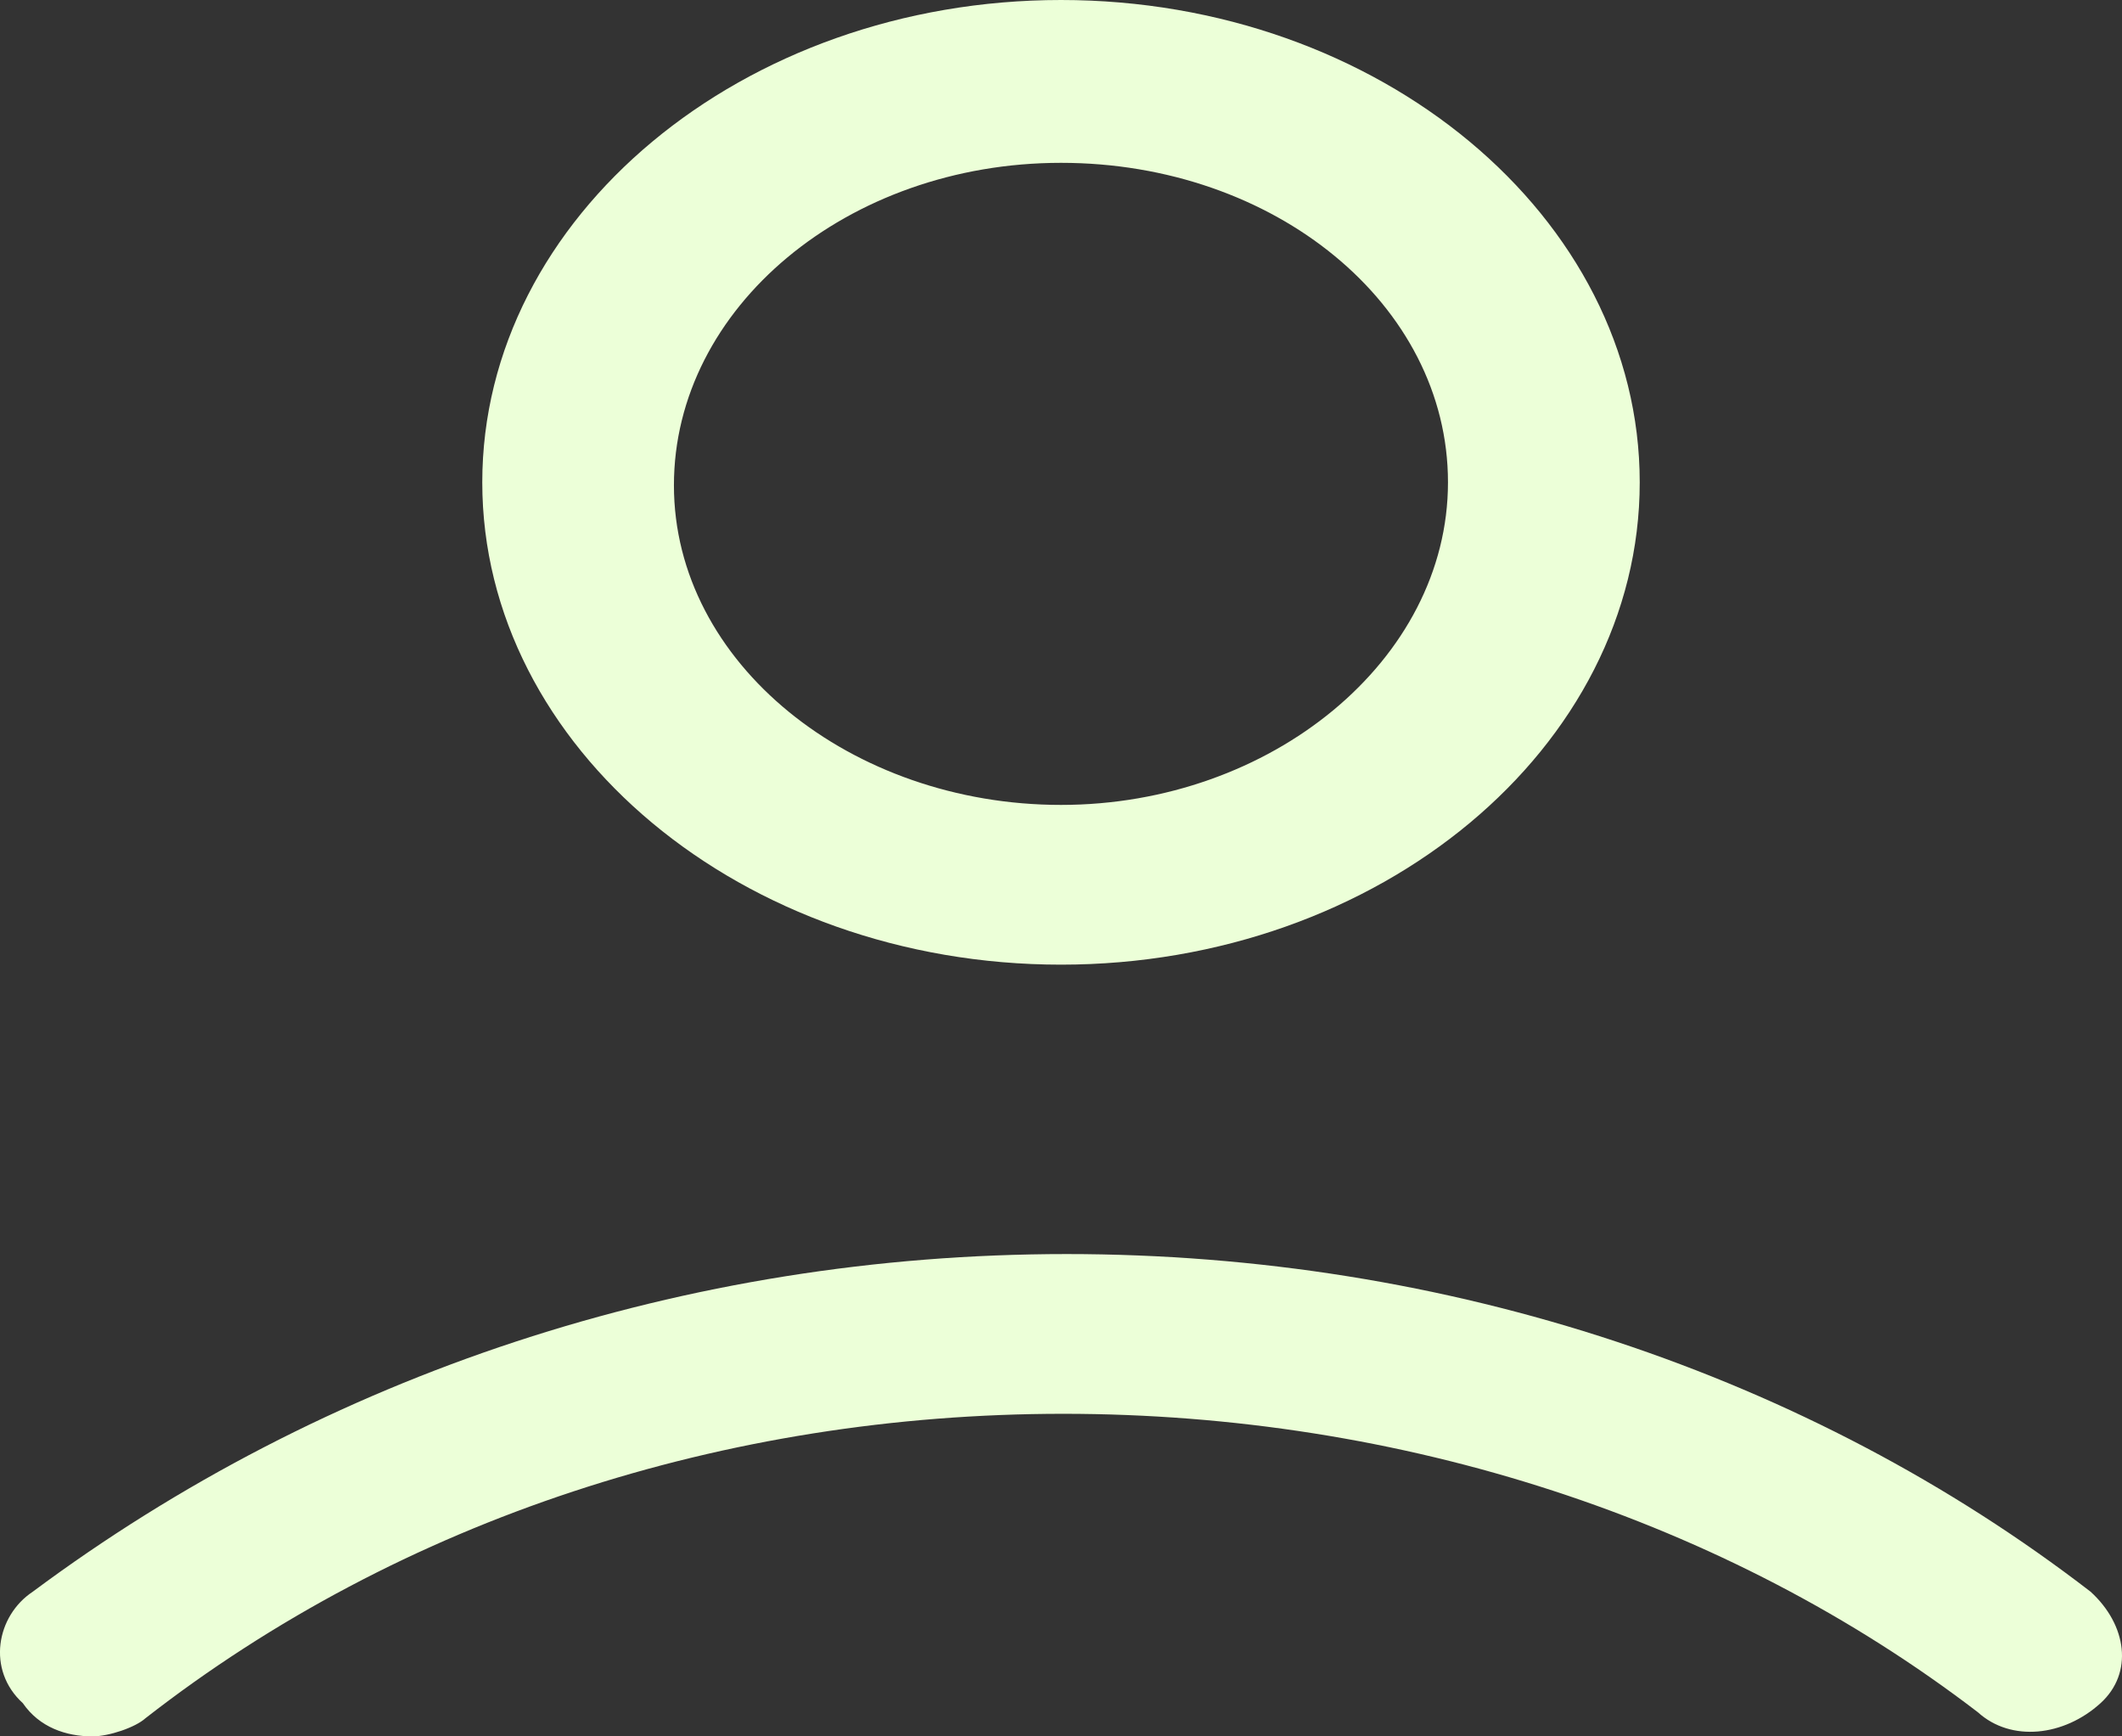 <svg width="22px" height="18px" viewBox="0 0 22 18" version="1.1" xmlns="http://www.w3.org/2000/svg" xmlns:xlink="http://www.w3.org/1999/xlink">
    <rect x="0" y="0" width="22" height="18" fill="#333333" stroke="none"/>
    <!-- Generator: Sketch 51.3 (57544) - http://www.bohemiancoding.com/sketch -->
    <desc>Created with Sketch.</desc>
    <defs></defs>
    <g id="Page-1" stroke="none" stroke-width="1" fill="none" fill-rule="evenodd">
        <g id="Portfolio-Landing-Copy" transform="translate(-850, -707)" fill="#ECFFD8" fill-rule="nonzero">
            <g id="Group" transform="translate(850, 707)">
                <path d="M11,10 C7.7,10 5,7.75 5,5 C5,2.25 7.7,0 11,0 C14.3,0 17,2.25 17,5 C17,7.75 14.3,10 11,10 Z M11,1.688 C8.787,1.688 6.987,3.188 6.987,5.031 C6.987,6.875 8.825,8.344 11,8.344 C13.175,8.344 15.012,6.844 15.012,5 C15.012,3.156 13.213,1.688 11,1.688 Z" id="Shape"></path>
                <path d="M0.959,18 C0.684,18 0.409,17.906 0.237,17.656 C-0.141,17.312 -0.038,16.75 0.34,16.5 C3.363,14.25 7.108,13 11.059,13 C15.009,13 18.754,14.25 21.674,16.5 C22.052,16.844 22.121,17.344 21.777,17.656 C21.399,18 20.85,18.062 20.506,17.75 C17.895,15.75 14.528,14.656 11.024,14.656 C7.52,14.656 4.153,15.75 1.508,17.812 C1.405,17.906 1.13,18 0.959,18 Z" id="Shape"></path>
            </g>
        </g>
    </g>
</svg>
